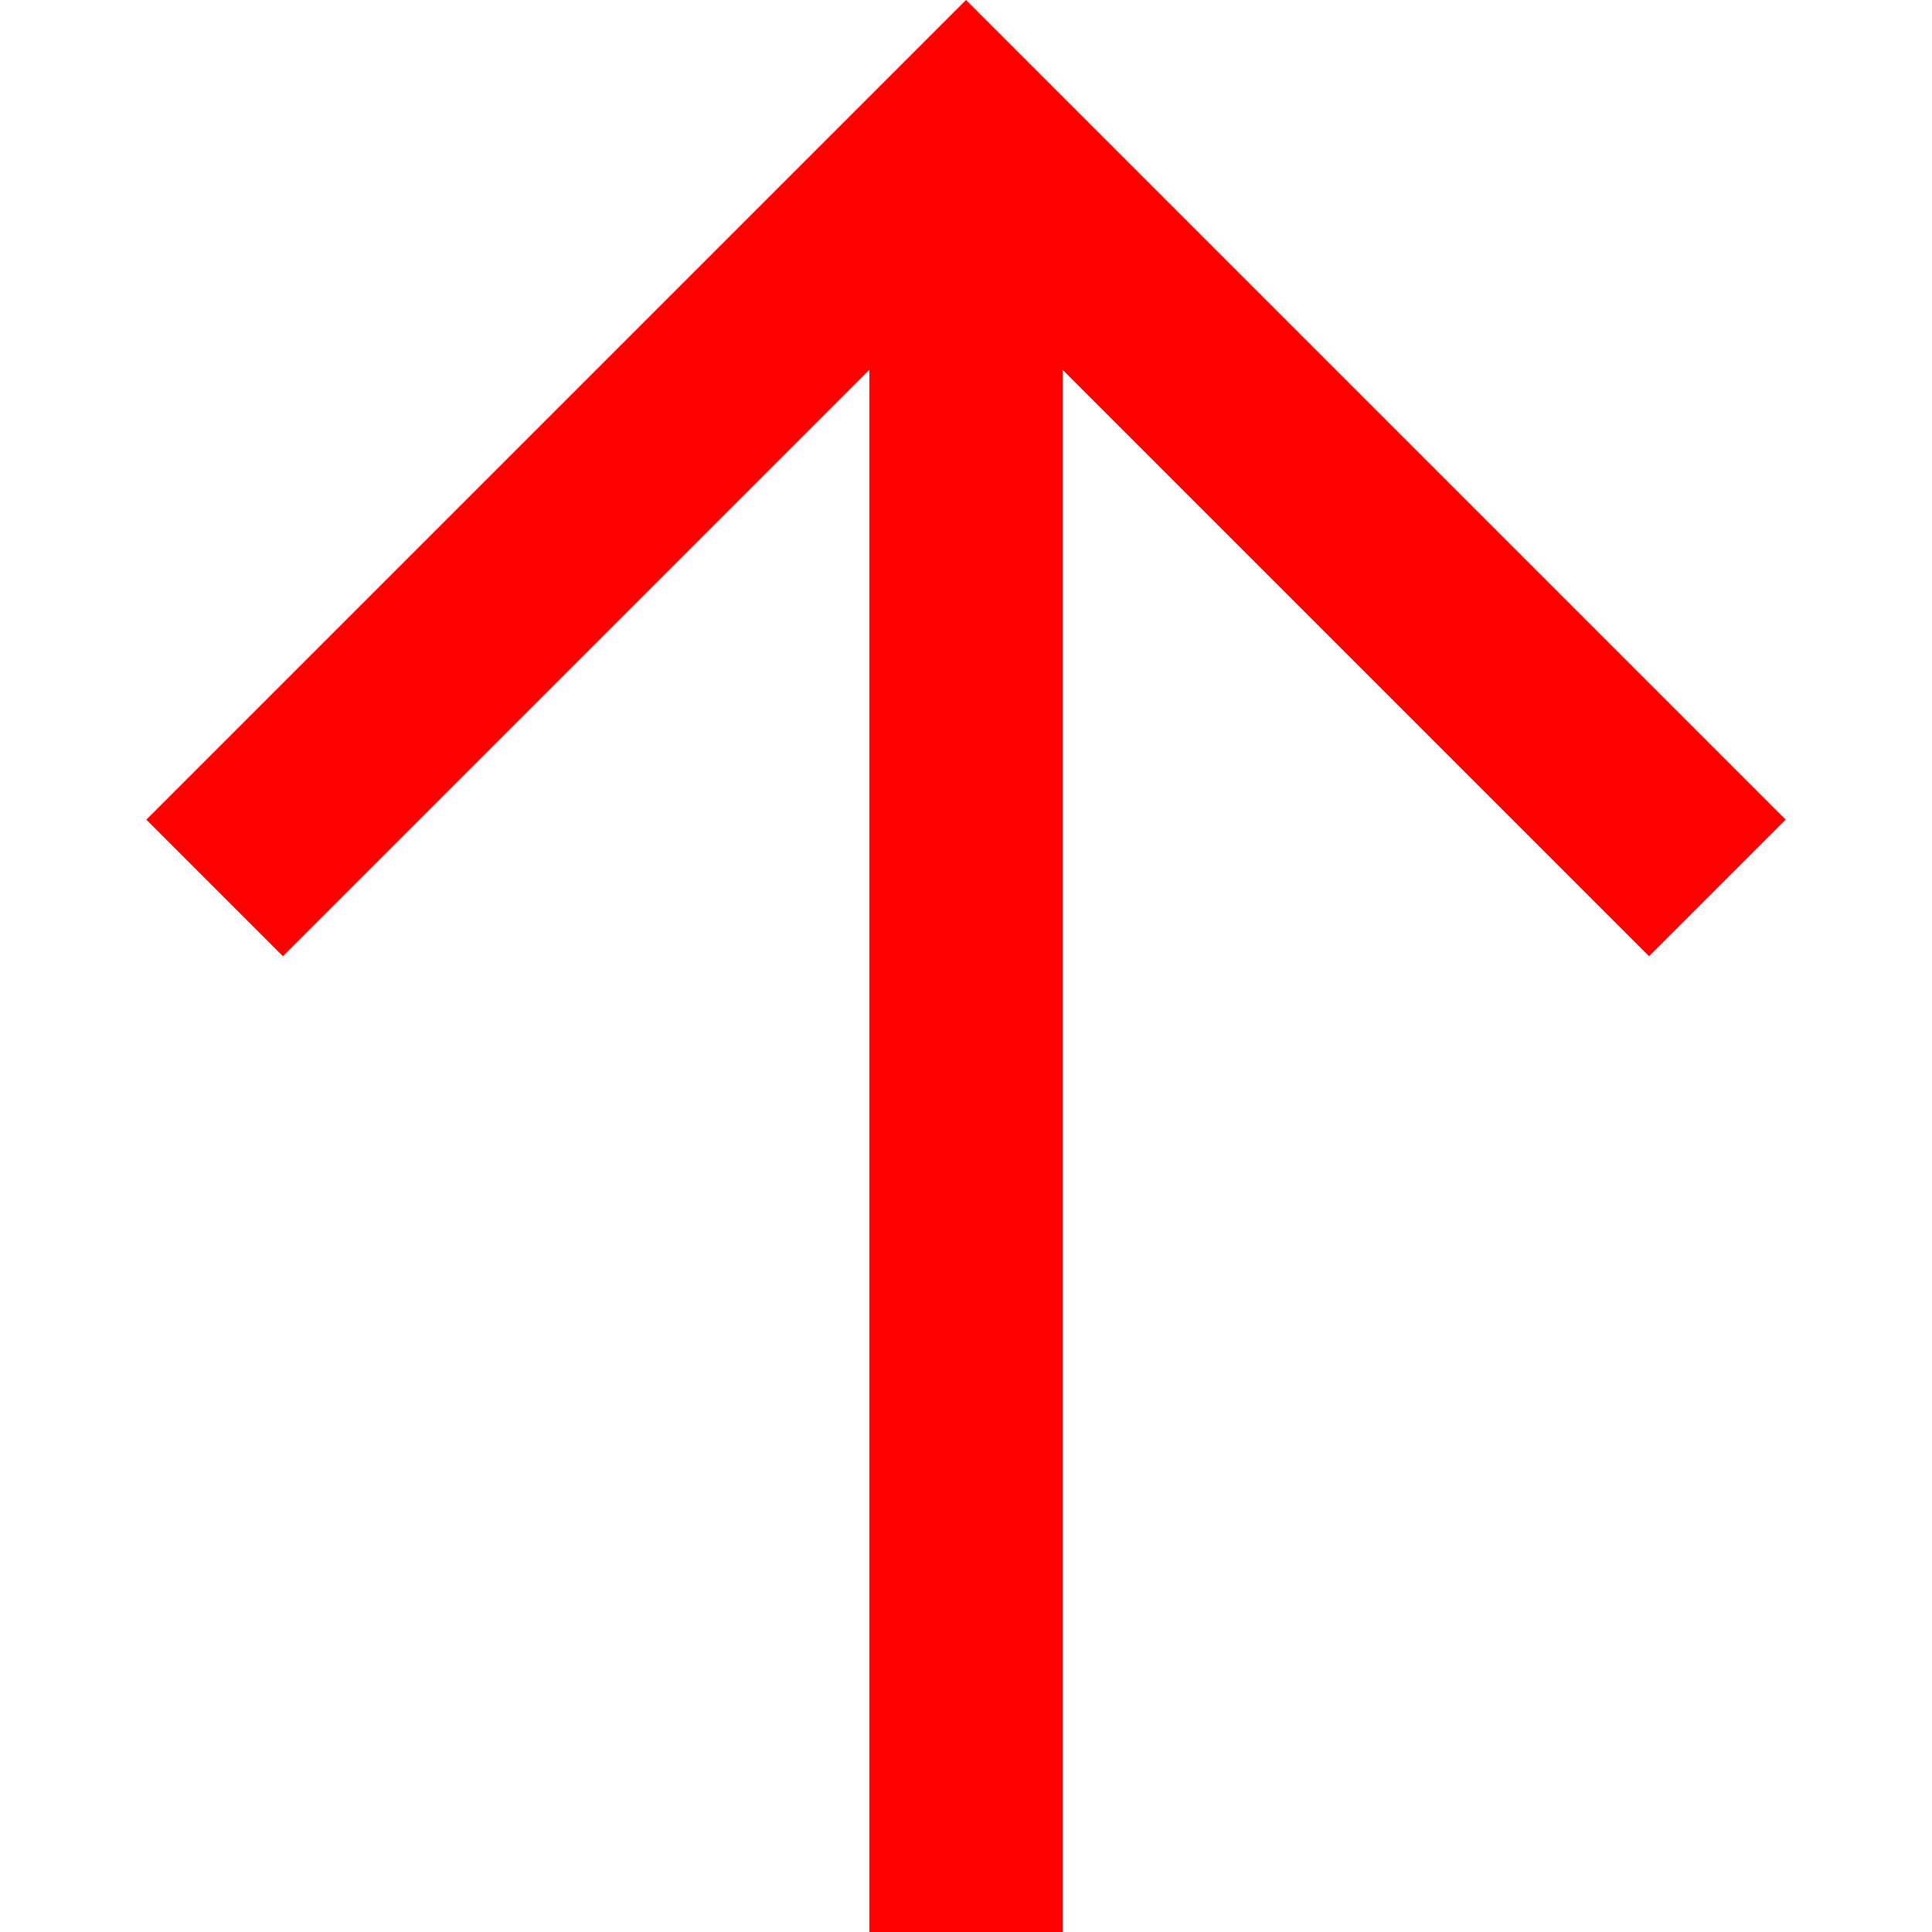 <svg viewBox="0 0 20 20" xmlns="http://www.w3.org/2000/svg"><path d="M9 3.828 2.929 9.899 1.515 8.485 10 0l.707.707 7.778 7.778-1.414 1.414L11 3.828V20H9V3.828z" fill="#ff0000" class="fill-000000"></path></svg>